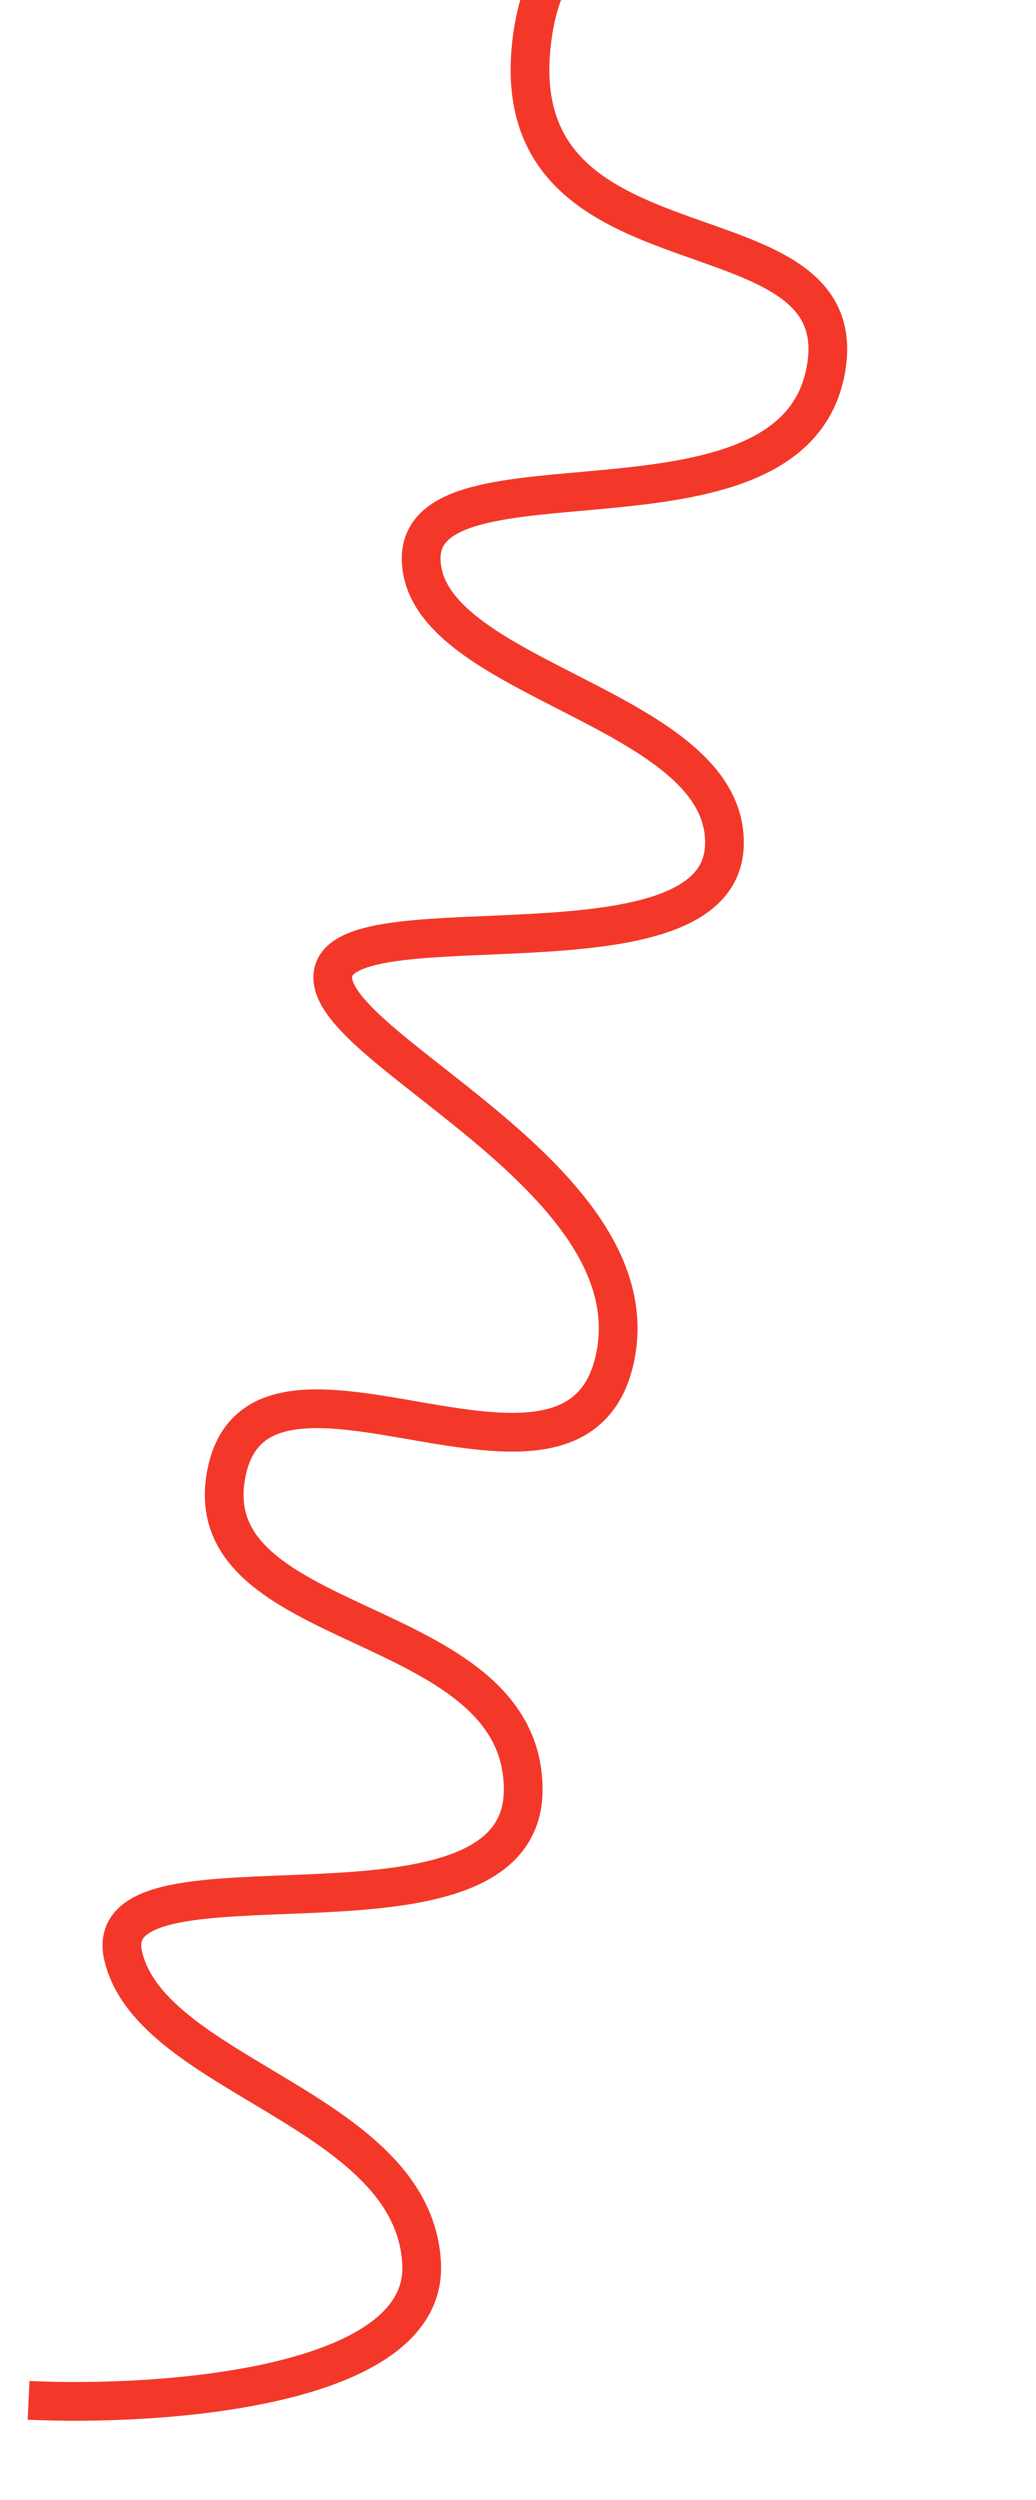 <svg width="214" height="516" viewBox="0 0 214 516" fill="none" xmlns="http://www.w3.org/2000/svg">
<path d="M136.225 -114.808C162.018 -105.348 210.048 -77.509 195.835 -41.826C178.068 2.779 115.564 -42.177 109.797 8.941C104.031 60.059 178.283 40.358 170.415 77.199C162.547 114.04 86.132 90.807 87 115.685C87.868 140.564 150.56 146.051 149.636 174.497C148.712 202.944 72.071 185.589 68.843 200.703C65.615 215.817 135.11 242.512 127.041 280.297C118.971 318.083 54.116 269.662 46.853 303.669C39.591 337.676 107.659 332.458 108.077 369.094C108.494 405.729 19.473 378.815 25.469 403.801C31.464 428.787 85.671 435.425 87.096 467.336C88.235 492.866 33.44 496.703 5.9 495.431" stroke="#F33829" stroke-width="8"/>
</svg>
